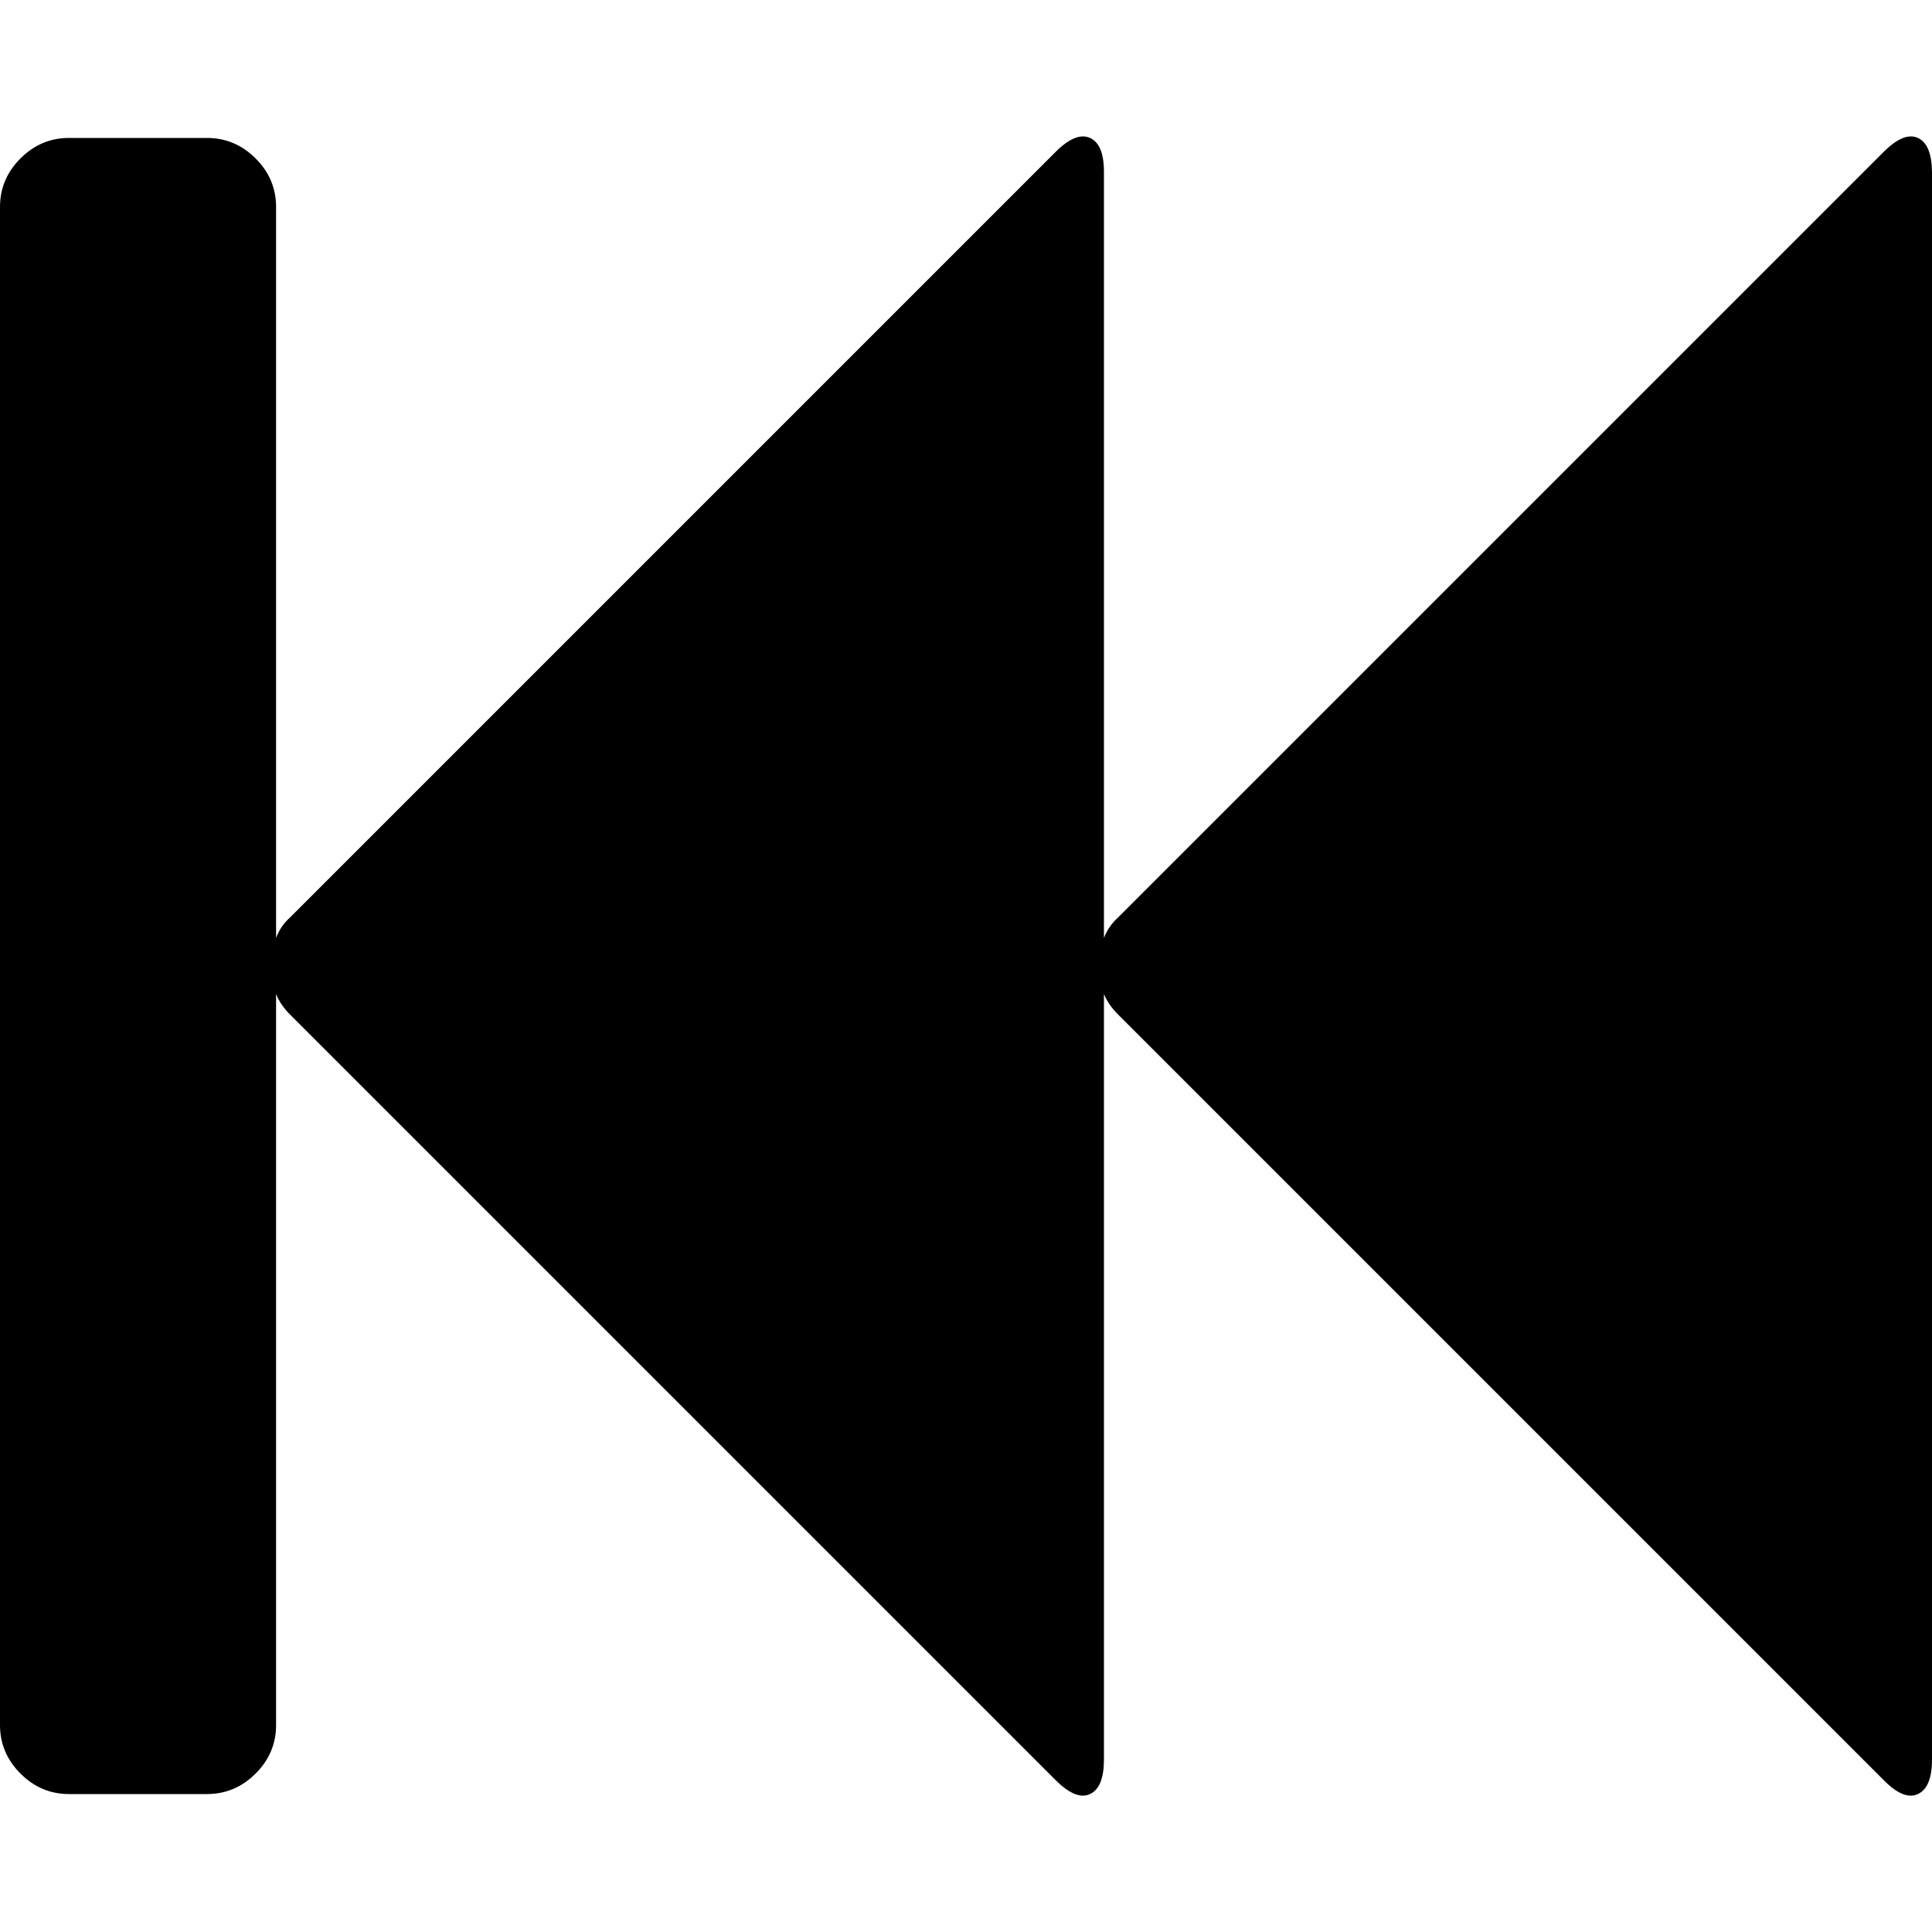 <svg width="1000.0" height="1000" xmlns="http://www.w3.org/2000/svg"><path d="m974.9 78.7q10.6-10.6 17.8-7.3t7.3 17.9v821.4q0 14.5-7.3 17.9t-17.8-7.3l-396.2-396.2q-5-5-7.3-10.6v396.2q0 14.5-7.2 17.9t-17.9-7.3l-396.2-396.2q-5-5-7.2-10.6v378.4q0 14.5-10.6 25.1t-25.2 10.6h-71.4q-14.5 0-25.1-10.6t-10.6-25.1v-785.8q0-14.5 10.6-25.1t25.1-10.6h71.4q14.6 0 25.2 10.6t10.6 25.1v378.4q2.2-6.1 7.2-10.6l396.2-396.2q10.6-10.6 17.9-7.3t7.2 17.9v396.2q2.3-6.1 7.3-10.6z" /></svg>